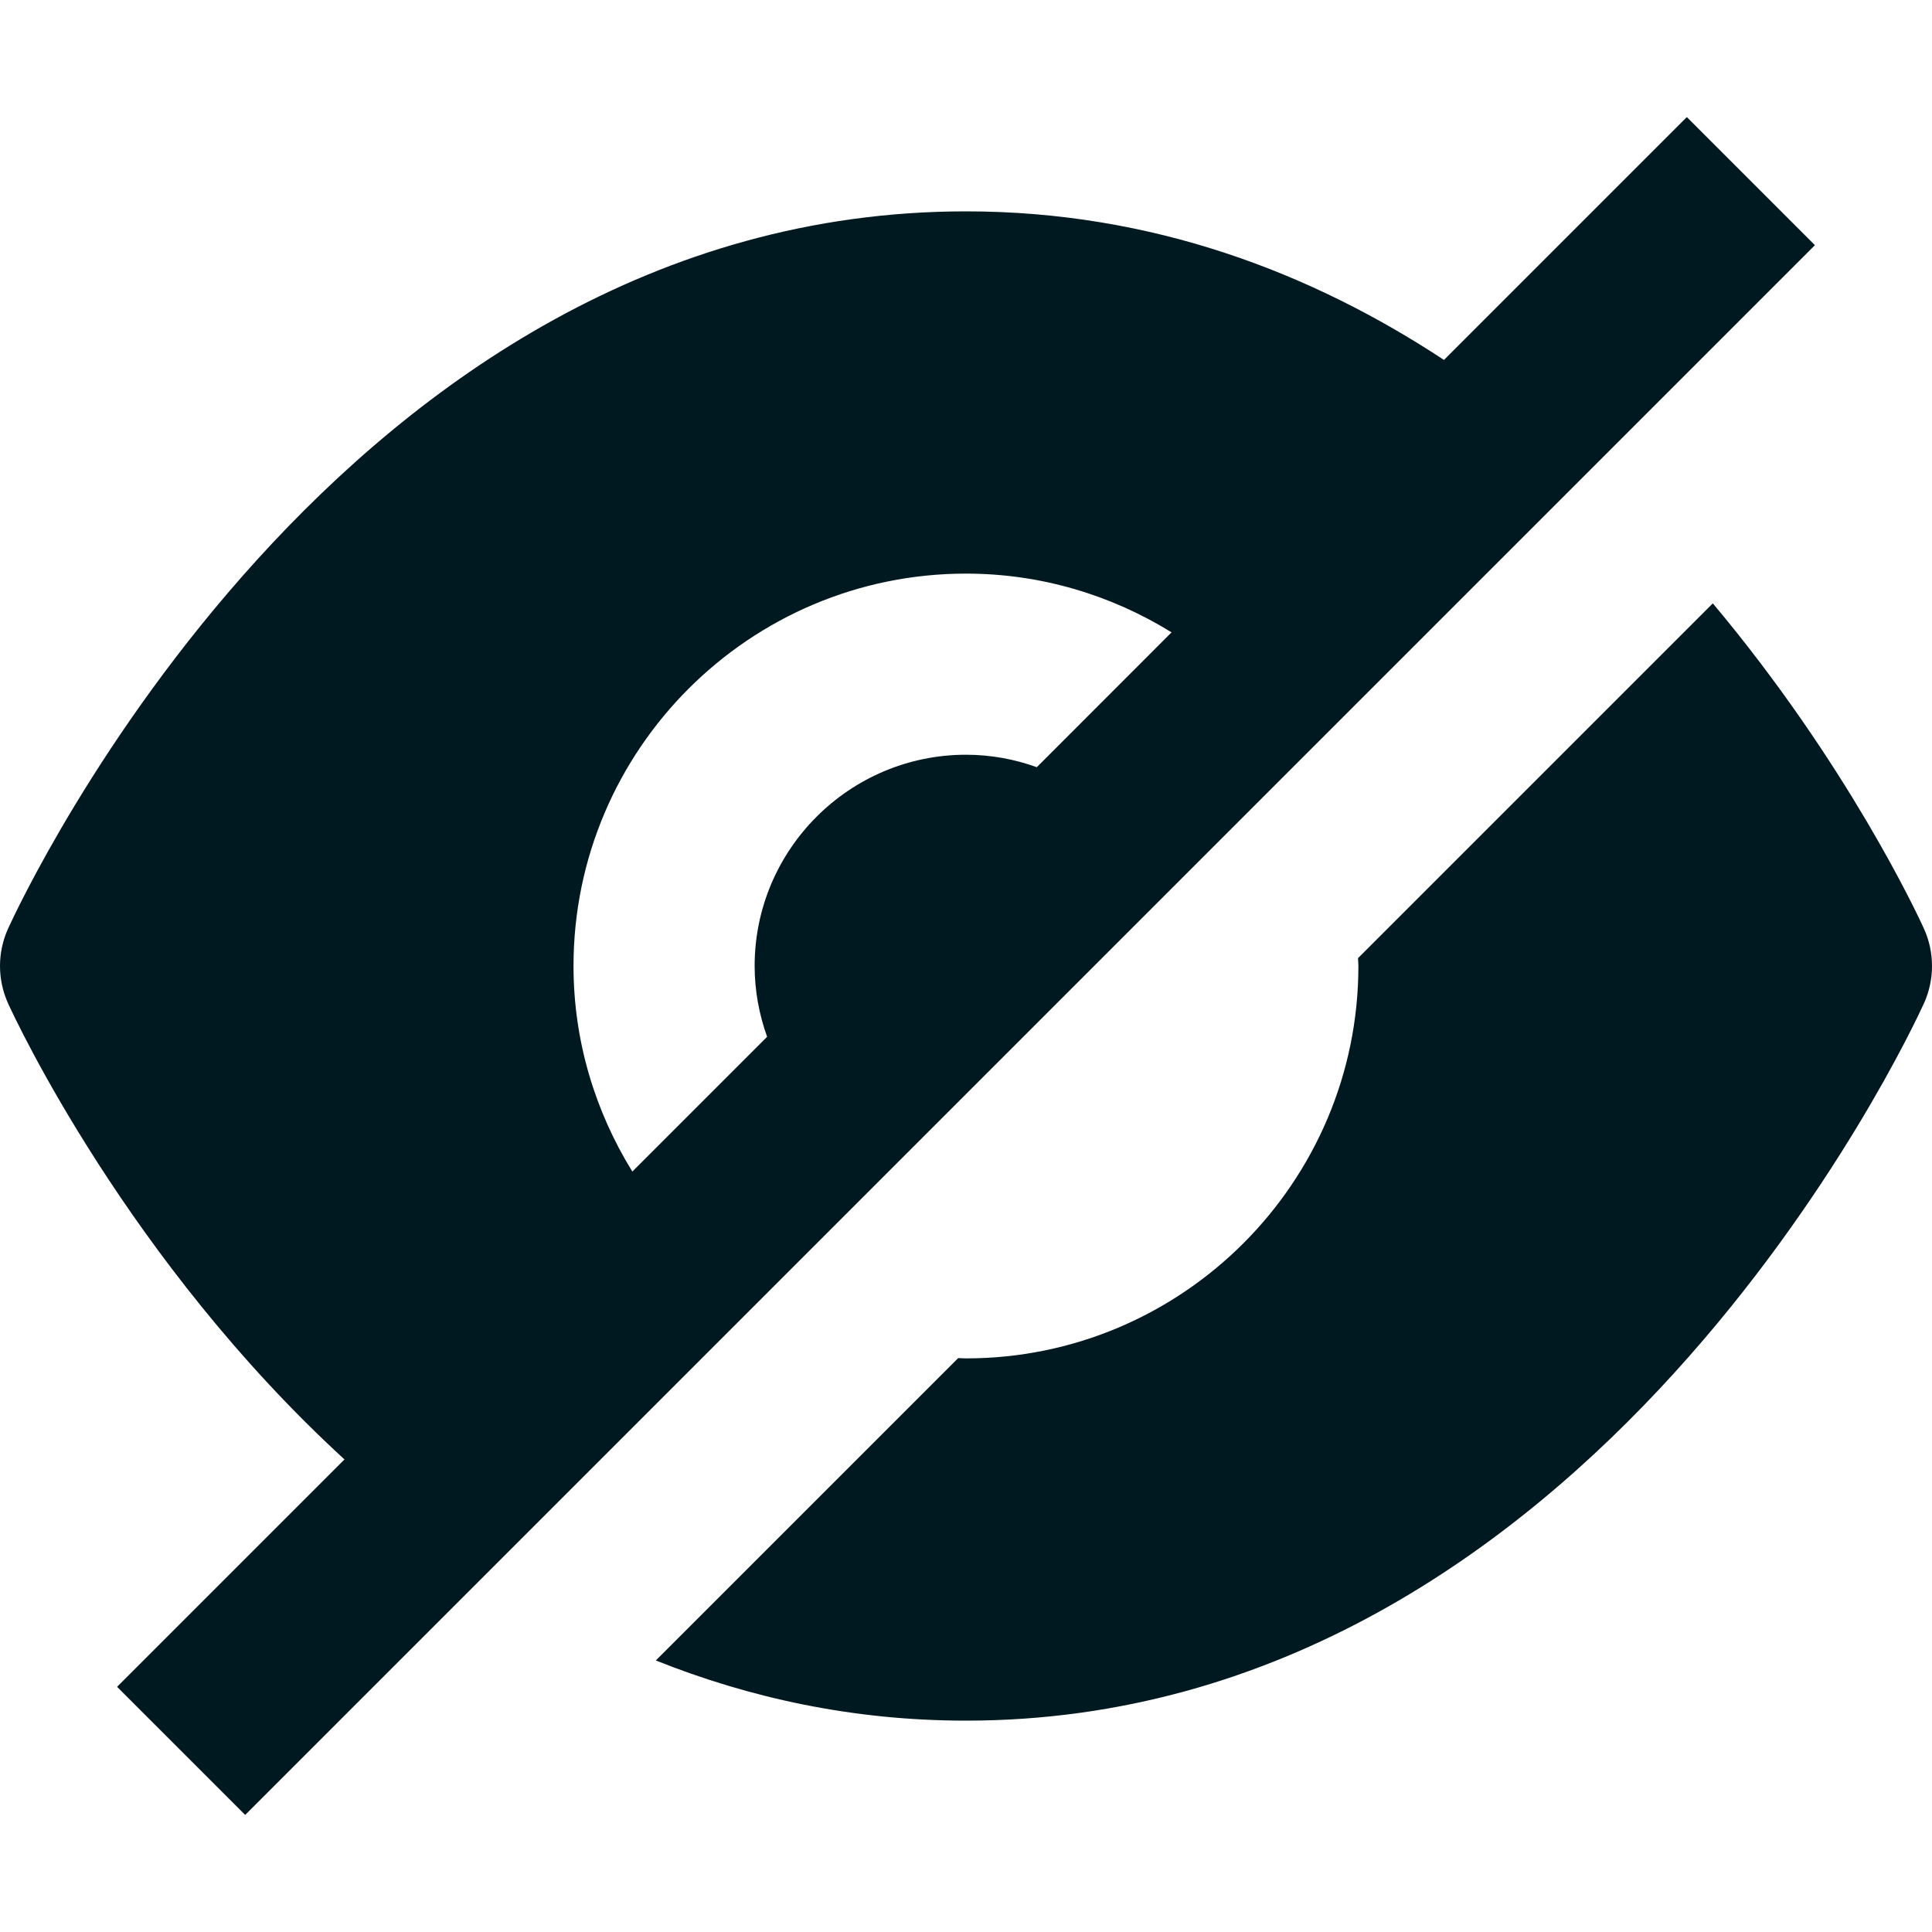 <svg width="20" height="20" viewBox="0 0 20 20" fill="none" xmlns="http://www.w3.org/2000/svg">
<path d="M19.916 10.388C19.778 10.691 16.466 17.812 10 17.812C8.825 17.812 7.755 17.575 6.789 17.189L9.919 14.059C9.946 14.059 9.973 14.062 10 14.062C12.24 14.062 14.062 12.24 14.062 10C14.062 9.973 14.059 9.946 14.058 9.919L17.731 6.246C19.123 7.905 19.853 9.473 19.916 9.612C20.028 9.858 20.028 10.142 19.916 10.388ZM18.788 2.538L2.538 18.788L1.212 17.462L3.566 15.108C1.33 13.058 0.164 10.565 0.084 10.388C-0.028 10.141 -0.028 9.858 0.084 9.612C0.222 9.309 3.533 2.188 10 2.188C11.932 2.188 13.581 2.826 14.948 3.726L17.462 1.212L18.788 2.538ZM6.546 12.128L7.941 10.733C7.859 10.503 7.812 10.257 7.812 10C7.812 8.794 8.794 7.813 10 7.813C10.257 7.813 10.503 7.859 10.733 7.942L12.128 6.546C11.508 6.163 10.781 5.938 10 5.938C7.76 5.938 5.937 7.76 5.937 10C5.937 10.781 6.163 11.508 6.546 12.128Z" fill="#001921"/>
</svg>
